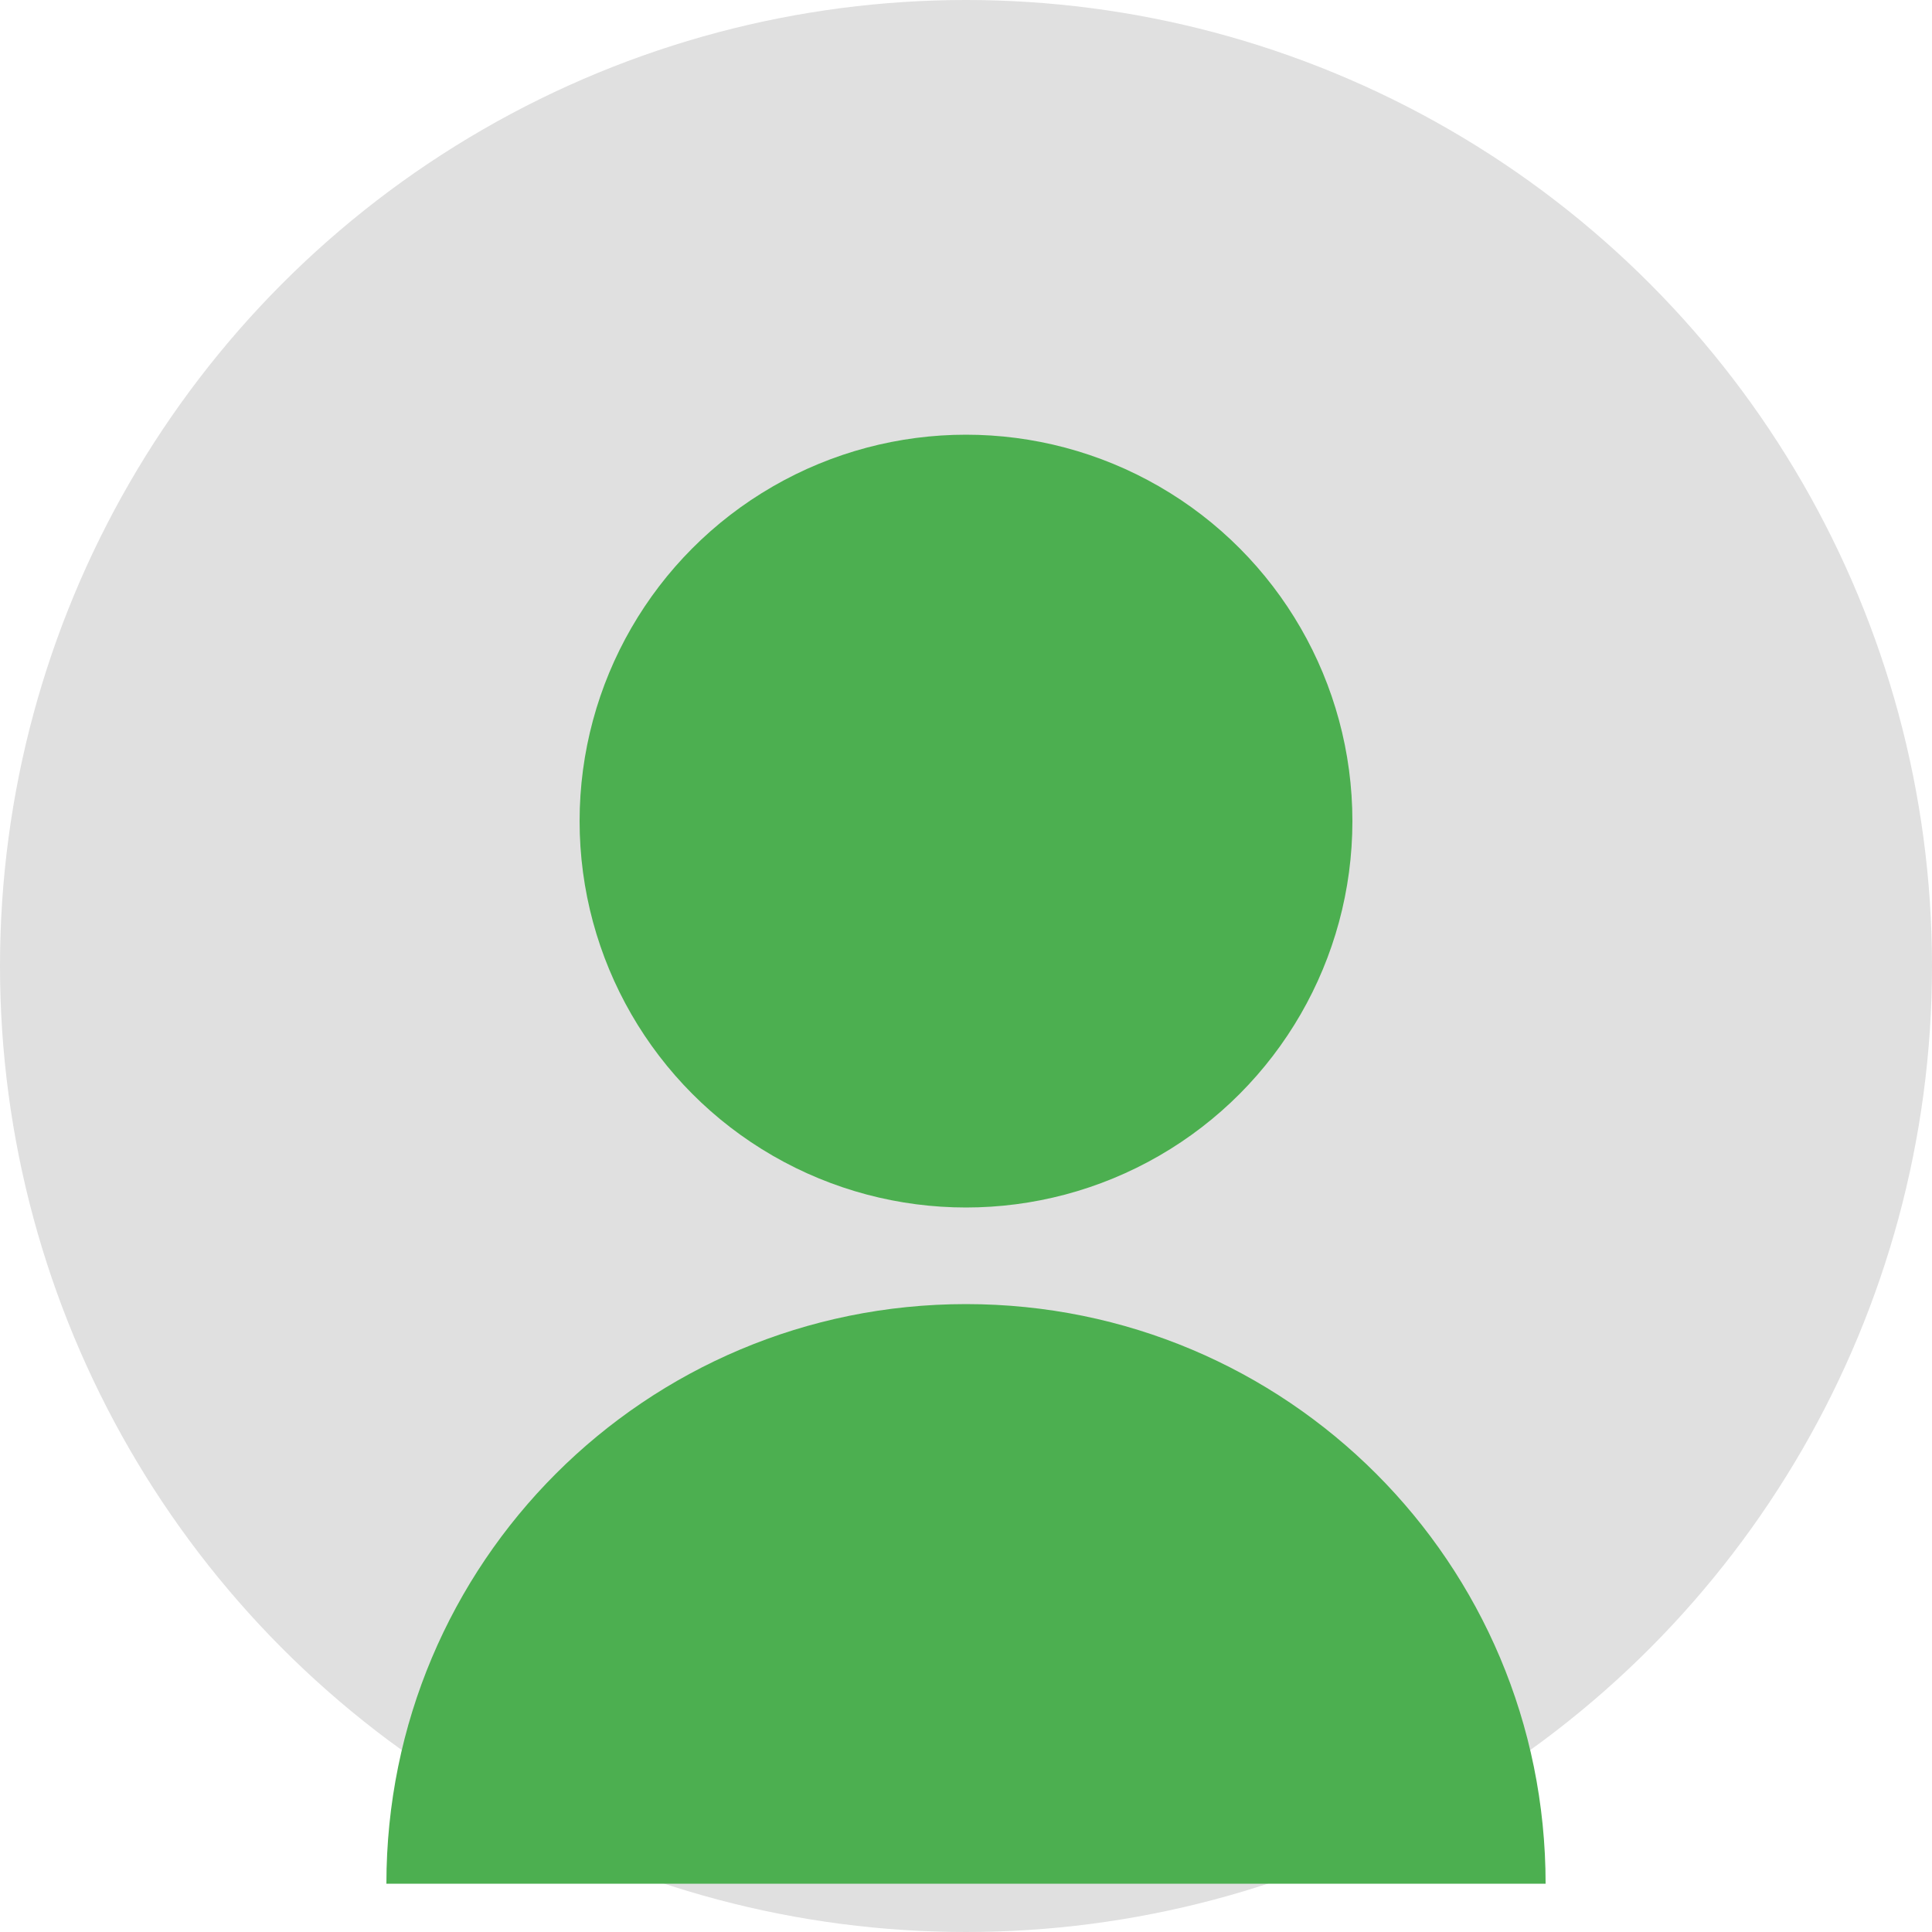 <?xml version="1.0" encoding="UTF-8"?>
<svg width="200px" height="200px" viewBox="0 0 200 200" version="1.1" xmlns="http://www.w3.org/2000/svg">
    <g stroke="none" stroke-width="1" fill="none" fill-rule="evenodd">
        <circle fill="#E0E0E0" cx="100" cy="100" r="100"></circle>
        <circle fill="#4CAF50" cx="100" cy="85" r="40"></circle>
        <path d="M100,135 C66.8,135 40,161.8 40,195 L160,195 C160,161.8 133.2,135 100,135 Z" fill="#4CAF50"></path>
    </g>
</svg>
